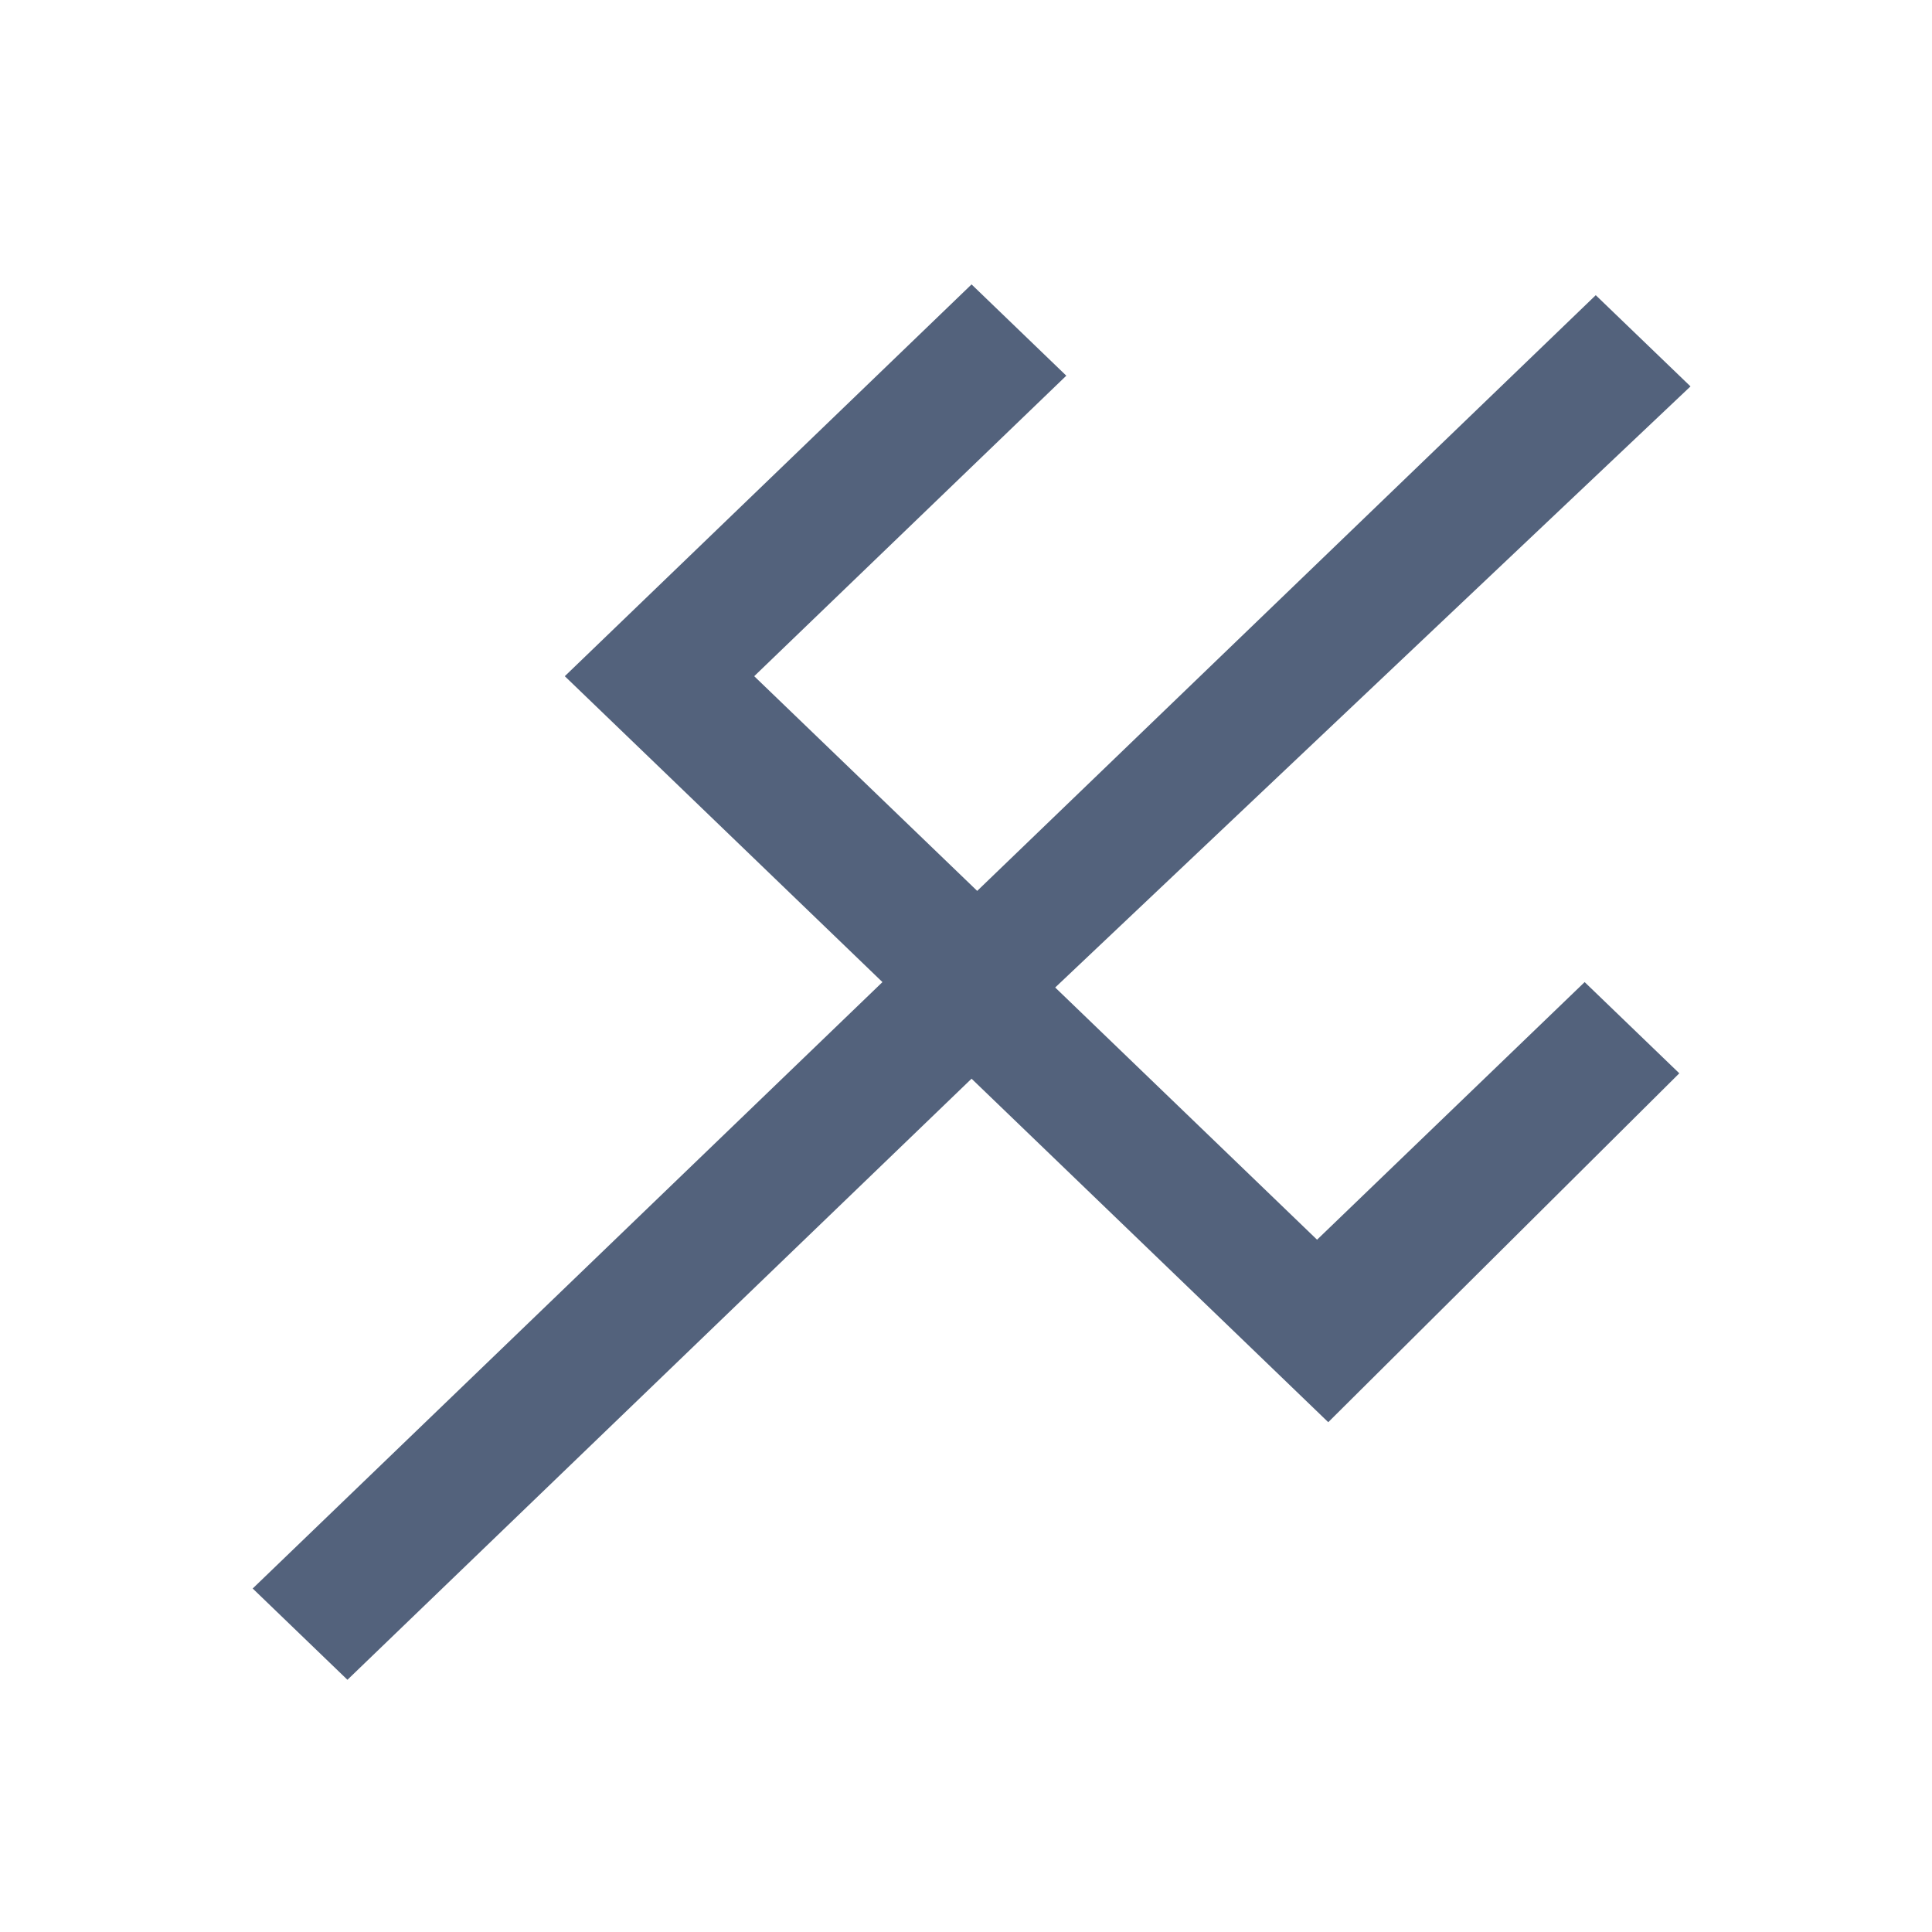 <svg
    xmlns="http://www.w3.org/2000/svg"
    viewBox="0 0 24 24"
    id="vector">
    <path
        id="path"
        d="M 2 0 L 22 0 C 22.53 0 23.039 0.211 23.414 0.586 C 23.789 0.961 24 1.47 24 2 L 24 22 C 24 22.53 23.789 23.039 23.414 23.414 C 23.039 23.789 22.53 24 22 24 L 2 24 C 1.47 24 0.961 23.789 0.586 23.414 C 0.211 23.039 0 22.53 0 22 L 0 2 C 0 1.47 0.211 0.961 0.586 0.586 C 0.961 0.211 1.47 0 2 0 Z"
        fill="#ebeff3"
        fill-opacity="0"

        stroke-opacity="0"
        stroke-width="1"
        fill-rule="evenodd"/>
    <path
        id="path_1"
        d="M 13.108 12.267 L 16.361 15.4 L 19.685 12.2 L 20.861 13.333 L 16.5 17.667 L 15.323 16.533 L 15.323 16.533 L 12.069 13.4 L 4.316 20.867 L 3.139 19.733 L 10.962 12.2 L 8.193 9.533 L 8.193 9.533 L 7.016 8.4 L 12.069 3.533 L 13.246 4.667 L 9.369 8.4 L 12.139 11.067 L 19.823 3.667 L 21 4.8 Z"
        fill="#53627c"

        stroke-width="1"/>
</svg>
